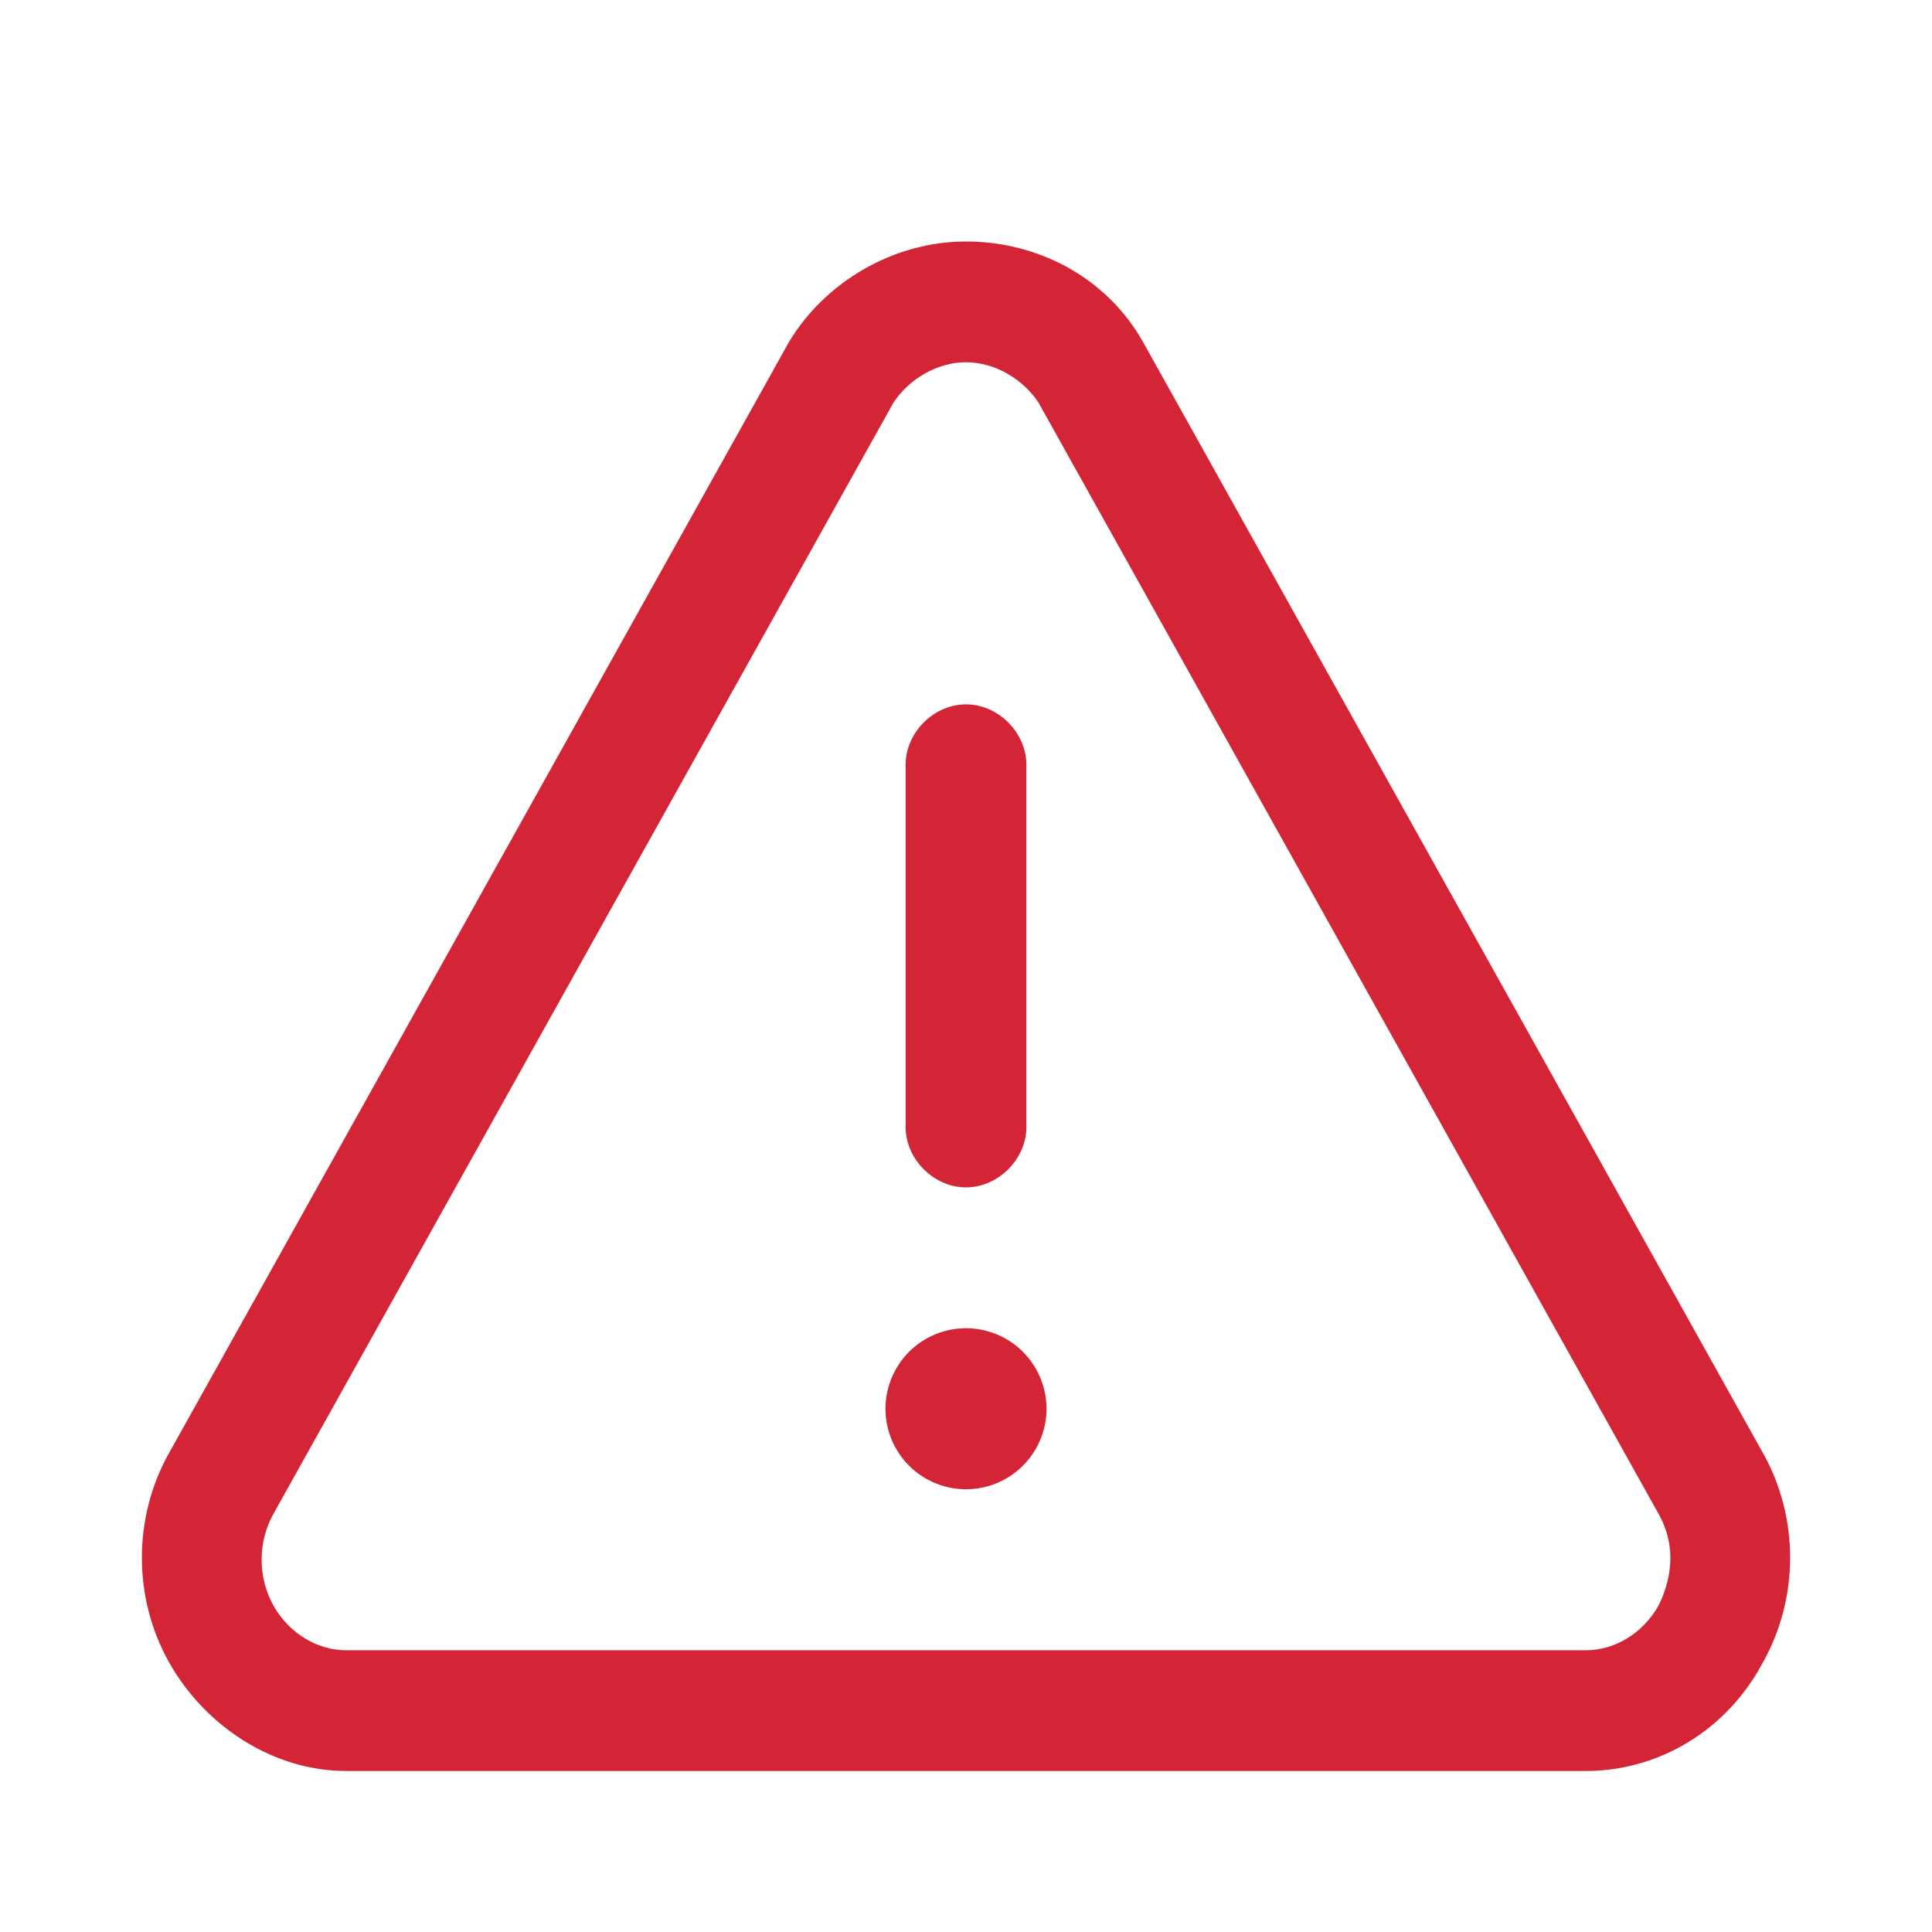 <svg xmlns="http://www.w3.org/2000/svg" width="200" height="200" class="icon" viewBox="0 0 1024 1024">
    <path fill="#d42536"
        d="m934.4 770.133-328.533-588.8C586.667 147.2 550.4 128 512 128c-38.4 0-74.667 21.333-93.867 53.333L89.6 770.133c-19.2 34.134-19.2 76.8 0 110.934s55.467 57.6 93.867 57.6h657.066c38.4 0 74.667-21.334 93.867-57.6 19.2-34.134 19.2-76.8 0-110.934zM878.933 851.2c-8.533 14.933-23.466 23.467-38.4 23.467H183.467c-14.934 0-29.867-8.534-38.4-23.467-8.534-14.933-8.534-34.133 0-49.067l328.533-588.8C482.133 200.533 497.067 192 512 192s29.867 8.533 38.4 21.333l328.533 588.8c8.534 14.934 8.534 32 0 49.067z" />
    <path fill="#d42536"
        d="M469.333 746.667a42.667 42.667 0 1 0 85.334 0 42.667 42.667 0 1 0-85.334 0ZM512 629.333c17.067 0 32-14.933 32-32v-192c0-17.066-14.933-32-32-32s-32 14.934-32 32v192c0 17.067 14.933 32 32 32z" />
</svg>